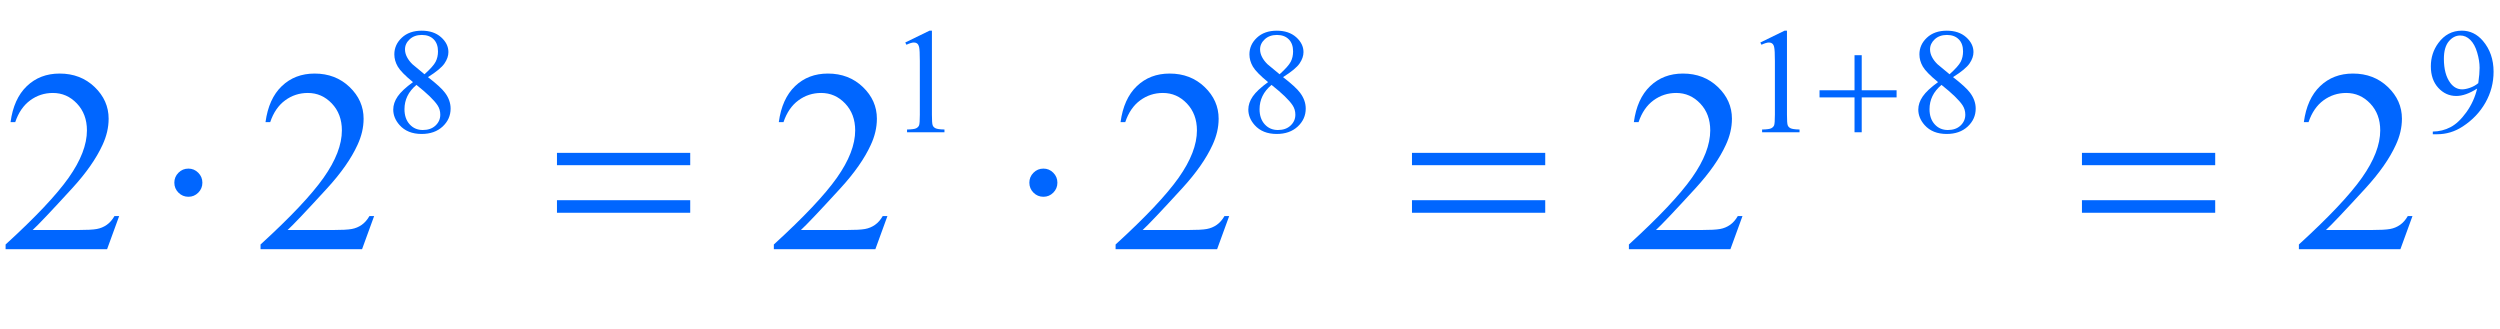 <?xml version="1.0" encoding="iso-8859-1"?>
<!-- Generator: Adobe Illustrator 16.0.0, SVG Export Plug-In . SVG Version: 6.00 Build 0)  -->
<!DOCTYPE svg PUBLIC "-//W3C//DTD SVG 1.1//EN" "http://www.w3.org/Graphics/SVG/1.1/DTD/svg11.dtd">
<svg version="1.1" id="Lager_1" xmlns="http://www.w3.org/2000/svg" xmlns:xlink="http://www.w3.org/1999/xlink" x="0px" y="0px"
	 width="120.241px" height="15.818px" viewBox="0 0 120.241 15.818" style="enable-background:new 0 0 120.241 15.818;"
	 xml:space="preserve">
<g>
	<g>
		<path style="fill:#0066FF;" d="M19.863,3.95c-0.379-0.311-0.623-0.56-0.732-0.748s-0.165-0.384-0.165-0.586
			c0-0.311,0.12-0.578,0.36-0.803c0.24-0.225,0.559-0.337,0.956-0.337c0.386,0,0.696,0.104,0.932,0.314
			C21.45,2,21.567,2.238,21.567,2.506c0,0.179-0.063,0.361-0.19,0.547s-0.392,0.404-0.794,0.656c0.414,0.32,0.688,0.572,0.822,0.755
			c0.179,0.24,0.268,0.493,0.268,0.759c0,0.337-0.128,0.624-0.384,0.863c-0.257,0.238-0.593,0.357-1.009,0.357
			c-0.454,0-0.808-0.142-1.062-0.427c-0.203-0.228-0.304-0.478-0.304-0.748c0-0.212,0.071-0.422,0.213-0.63
			C19.27,4.431,19.515,4.202,19.863,3.95z M20.029,4.083c-0.195,0.165-0.34,0.344-0.434,0.538c-0.094,0.194-0.141,0.404-0.141,0.63
			c0,0.304,0.083,0.547,0.249,0.729c0.166,0.183,0.377,0.273,0.633,0.273c0.254,0,0.458-0.071,0.611-0.215
			c0.153-0.144,0.229-0.317,0.229-0.522c0-0.169-0.044-0.321-0.134-0.455C20.875,4.812,20.537,4.486,20.029,4.083z M20.417,3.572
			c0.282-0.254,0.461-0.454,0.536-0.602c0.075-0.146,0.113-0.313,0.113-0.499c0-0.247-0.069-0.44-0.208-0.58
			c-0.139-0.141-0.328-0.21-0.568-0.21c-0.24,0-0.435,0.069-0.585,0.208c-0.151,0.139-0.226,0.301-0.226,0.486
			c0,0.123,0.031,0.245,0.094,0.367c0.062,0.122,0.151,0.239,0.266,0.35L20.417,3.572z"/>
		<path style="fill:#0066FF;" d="M43.54,2.044l1.165-0.568h0.117v4.04c0,0.269,0.011,0.436,0.033,0.501
			c0.022,0.066,0.069,0.117,0.14,0.152c0.07,0.035,0.214,0.055,0.43,0.06V6.36h-1.799V6.229c0.226-0.005,0.372-0.024,0.438-0.059
			c0.066-0.033,0.112-0.079,0.138-0.137s0.039-0.23,0.039-0.518V2.933c0-0.348-0.012-0.571-0.035-0.67
			c-0.017-0.075-0.046-0.131-0.09-0.166c-0.044-0.035-0.096-0.053-0.157-0.053c-0.087,0-0.208,0.036-0.363,0.109L43.54,2.044z"/>
		<path style="fill:#0066FF;" d="M60.99,3.95c-0.379-0.311-0.623-0.56-0.732-0.748s-0.165-0.384-0.165-0.586
			c0-0.311,0.12-0.578,0.36-0.803c0.24-0.225,0.559-0.337,0.957-0.337c0.385,0,0.695,0.104,0.932,0.314
			C62.576,2,62.693,2.238,62.693,2.506c0,0.179-0.062,0.361-0.189,0.547s-0.393,0.404-0.795,0.656
			c0.414,0.32,0.689,0.572,0.822,0.755c0.18,0.24,0.27,0.493,0.27,0.759c0,0.337-0.129,0.624-0.385,0.863
			c-0.258,0.238-0.594,0.357-1.01,0.357c-0.454,0-0.808-0.142-1.062-0.427c-0.203-0.228-0.304-0.478-0.304-0.748
			c0-0.212,0.071-0.422,0.213-0.63C60.396,4.431,60.642,4.202,60.99,3.95z M61.156,4.083c-0.196,0.165-0.341,0.344-0.435,0.538
			c-0.094,0.194-0.141,0.404-0.141,0.63c0,0.304,0.083,0.547,0.249,0.729c0.166,0.183,0.377,0.273,0.634,0.273
			c0.254,0,0.457-0.071,0.609-0.215c0.154-0.144,0.23-0.317,0.23-0.522c0-0.169-0.045-0.321-0.135-0.455
			C62.002,4.812,61.664,4.486,61.156,4.083z M61.544,3.572c0.282-0.254,0.46-0.454,0.536-0.602c0.076-0.146,0.113-0.313,0.113-0.499
			c0-0.247-0.07-0.44-0.209-0.58c-0.139-0.141-0.328-0.21-0.568-0.21c-0.239,0-0.435,0.069-0.585,0.208
			c-0.151,0.139-0.226,0.301-0.226,0.486c0,0.123,0.031,0.245,0.094,0.367c0.062,0.122,0.151,0.239,0.266,0.35L61.544,3.572z"/>
		<path style="fill:#0066FF;" d="M84.666,2.044l1.165-0.568h0.116v4.04c0,0.269,0.011,0.436,0.033,0.501
			c0.022,0.066,0.069,0.117,0.14,0.152s0.214,0.055,0.431,0.06V6.36h-1.8V6.229c0.226-0.005,0.371-0.024,0.438-0.059
			c0.065-0.033,0.111-0.079,0.138-0.137c0.025-0.058,0.039-0.23,0.039-0.518V2.933c0-0.348-0.012-0.571-0.036-0.67
			c-0.016-0.075-0.046-0.131-0.09-0.166c-0.043-0.035-0.096-0.053-0.156-0.053c-0.088,0-0.209,0.036-0.364,0.109L84.666,2.044z"/>
		<path style="fill:#0066FF;" d="M93.213,3.95c-0.379-0.311-0.623-0.56-0.732-0.748s-0.164-0.384-0.164-0.586
			c0-0.311,0.12-0.578,0.36-0.803s0.559-0.337,0.956-0.337c0.386,0,0.696,0.104,0.932,0.314C94.8,2,94.917,2.238,94.917,2.506
			c0,0.179-0.063,0.361-0.19,0.547s-0.392,0.404-0.794,0.656c0.414,0.32,0.688,0.572,0.822,0.755
			c0.179,0.24,0.269,0.493,0.269,0.759c0,0.337-0.129,0.624-0.385,0.863c-0.257,0.238-0.593,0.357-1.01,0.357
			c-0.454,0-0.808-0.142-1.062-0.427c-0.202-0.228-0.304-0.478-0.304-0.748c0-0.212,0.071-0.422,0.214-0.63
			C92.619,4.431,92.864,4.202,93.213,3.95z M93.379,4.083c-0.195,0.165-0.34,0.344-0.435,0.538c-0.094,0.194-0.141,0.404-0.141,0.63
			c0,0.304,0.083,0.547,0.249,0.729c0.165,0.183,0.377,0.273,0.633,0.273c0.254,0,0.458-0.071,0.61-0.215
			c0.153-0.144,0.229-0.317,0.229-0.522c0-0.169-0.045-0.321-0.134-0.455C94.225,4.812,93.887,4.486,93.379,4.083z M93.767,3.572
			c0.282-0.254,0.461-0.454,0.537-0.602c0.075-0.146,0.112-0.313,0.112-0.499c0-0.247-0.069-0.44-0.208-0.58
			c-0.139-0.141-0.328-0.21-0.568-0.21c-0.239,0-0.435,0.069-0.586,0.208c-0.15,0.139-0.226,0.301-0.226,0.486
			c0,0.123,0.031,0.245,0.094,0.367s0.151,0.239,0.267,0.35L93.767,3.572z"/>
		<path style="fill:#0066FF;" d="M117.009,6.458V6.328c0.306-0.005,0.591-0.075,0.854-0.213c0.263-0.138,0.518-0.379,0.764-0.722
			c0.246-0.344,0.417-0.722,0.514-1.133c-0.37,0.237-0.704,0.356-1.003,0.356c-0.336,0-0.624-0.13-0.864-0.39
			c-0.239-0.261-0.359-0.605-0.359-1.036c0-0.419,0.12-0.792,0.359-1.118c0.29-0.397,0.667-0.597,1.133-0.597
			c0.393,0,0.729,0.162,1.009,0.487c0.344,0.402,0.516,0.898,0.516,1.488c0,0.532-0.131,1.027-0.392,1.487s-0.625,0.842-1.091,1.146
			c-0.378,0.249-0.791,0.374-1.238,0.374H117.009z M119.196,3.999c0.043-0.306,0.064-0.55,0.064-0.733
			c0-0.229-0.039-0.475-0.117-0.739c-0.077-0.265-0.188-0.468-0.33-0.608c-0.142-0.142-0.304-0.212-0.484-0.212
			c-0.21,0-0.394,0.094-0.551,0.282s-0.236,0.468-0.236,0.84c0,0.496,0.104,0.885,0.313,1.164c0.153,0.202,0.342,0.304,0.565,0.304
			c0.107,0,0.236-0.025,0.384-0.078C118.953,4.167,119.084,4.093,119.196,3.999z"/>
	</g>
	<g>
		<path style="fill:#0066FF;" d="M5.731,10.392l-0.58,1.593H0.269v-0.226c1.437-1.311,2.447-2.381,3.033-3.211
			s0.879-1.589,0.879-2.276c0-0.524-0.161-0.956-0.482-1.294S2.993,4.471,2.545,4.471c-0.407,0-0.772,0.119-1.095,0.357
			C1.126,5.067,0.887,5.416,0.732,5.875H0.507C0.608,5.123,0.87,4.544,1.291,4.142c0.421-0.403,0.947-0.604,1.578-0.604
			c0.671,0,1.232,0.216,1.682,0.647C5,4.616,5.225,5.125,5.225,5.71c0,0.419-0.098,0.839-0.293,1.258
			C4.63,7.627,4.142,8.325,3.467,9.061c-1.013,1.107-1.646,1.774-1.898,2.002h2.161c0.439,0,0.748-0.016,0.924-0.049
			c0.177-0.032,0.337-0.099,0.479-0.198c0.143-0.1,0.267-0.241,0.373-0.424H5.731z"/>
		<path style="fill:#0066FF;" d="M17.994,10.392l-0.58,1.593h-4.883v-0.226c1.437-1.311,2.447-2.381,3.033-3.211
			s0.879-1.589,0.879-2.276c0-0.524-0.161-0.956-0.482-1.294s-0.706-0.507-1.154-0.507c-0.407,0-0.772,0.119-1.095,0.357
			c-0.324,0.238-0.562,0.587-0.717,1.047H12.77c0.102-0.753,0.363-1.331,0.784-1.733c0.421-0.403,0.947-0.604,1.578-0.604
			c0.671,0,1.232,0.216,1.682,0.647c0.449,0.431,0.674,0.939,0.674,1.525c0,0.419-0.098,0.839-0.293,1.258
			c-0.301,0.659-0.79,1.356-1.465,2.093c-1.013,1.107-1.646,1.774-1.898,2.002h2.161c0.439,0,0.748-0.016,0.924-0.049
			c0.177-0.032,0.337-0.099,0.479-0.198c0.143-0.1,0.267-0.241,0.373-0.424H17.994z"/>
		<path style="fill:#0066FF;" d="M42.682,10.392l-0.58,1.593h-4.883v-0.226c1.437-1.311,2.447-2.381,3.033-3.211
			s0.879-1.589,0.879-2.276c0-0.524-0.161-0.956-0.482-1.294s-0.706-0.507-1.154-0.507c-0.407,0-0.772,0.119-1.095,0.357
			c-0.324,0.238-0.562,0.587-0.717,1.047h-0.226c0.102-0.753,0.363-1.331,0.784-1.733c0.421-0.403,0.947-0.604,1.578-0.604
			c0.671,0,1.232,0.216,1.682,0.647c0.449,0.431,0.674,0.939,0.674,1.525c0,0.419-0.098,0.839-0.293,1.258
			c-0.301,0.659-0.79,1.356-1.465,2.093c-1.013,1.107-1.646,1.774-1.898,2.002h2.161c0.439,0,0.748-0.016,0.924-0.049
			c0.177-0.032,0.337-0.099,0.479-0.198c0.143-0.1,0.267-0.241,0.373-0.424H42.682z"/>
		<path style="fill:#0066FF;" d="M59.119,10.392l-0.58,1.593h-4.883v-0.226c1.437-1.311,2.447-2.381,3.033-3.211
			s0.879-1.589,0.879-2.276c0-0.524-0.161-0.956-0.482-1.294s-0.706-0.507-1.154-0.507c-0.407,0-0.772,0.119-1.095,0.357
			c-0.324,0.238-0.562,0.587-0.717,1.047h-0.226c0.102-0.753,0.363-1.331,0.784-1.733c0.421-0.403,0.947-0.604,1.578-0.604
			c0.671,0,1.232,0.216,1.682,0.647c0.449,0.431,0.674,0.939,0.674,1.525c0,0.419-0.098,0.839-0.293,1.258
			c-0.301,0.659-0.79,1.356-1.465,2.093c-1.013,1.107-1.646,1.774-1.898,2.002h2.161c0.439,0,0.748-0.016,0.924-0.049
			c0.177-0.032,0.337-0.099,0.479-0.198c0.143-0.1,0.267-0.241,0.373-0.424H59.119z"/>
		<path style="fill:#0066FF;" d="M83.807,10.392l-0.58,1.593h-4.883v-0.226c1.437-1.311,2.447-2.381,3.033-3.211
			s0.879-1.589,0.879-2.276c0-0.524-0.16-0.956-0.481-1.294c-0.322-0.338-0.706-0.507-1.154-0.507c-0.406,0-0.771,0.119-1.096,0.357
			c-0.323,0.238-0.562,0.587-0.717,1.047h-0.226c0.102-0.753,0.363-1.331,0.784-1.733c0.421-0.403,0.947-0.604,1.578-0.604
			c0.671,0,1.231,0.216,1.681,0.647C83.075,4.616,83.3,5.125,83.3,5.71c0,0.419-0.098,0.839-0.293,1.258
			c-0.301,0.659-0.789,1.356-1.465,2.093c-1.014,1.107-1.646,1.774-1.898,2.002h2.161c0.439,0,0.747-0.016,0.925-0.049
			c0.177-0.032,0.336-0.099,0.479-0.198s0.267-0.241,0.373-0.424H83.807z"/>
		<path style="fill:#0066FF;" d="M116.031,10.392l-0.58,1.593h-4.883v-0.226c1.437-1.311,2.447-2.381,3.033-3.211
			s0.879-1.589,0.879-2.276c0-0.524-0.16-0.956-0.481-1.294c-0.322-0.338-0.706-0.507-1.154-0.507c-0.406,0-0.771,0.119-1.096,0.357
			c-0.323,0.238-0.562,0.587-0.717,1.047h-0.226c0.102-0.753,0.363-1.331,0.784-1.733c0.421-0.403,0.947-0.604,1.578-0.604
			c0.671,0,1.231,0.216,1.681,0.647c0.45,0.431,0.675,0.939,0.675,1.525c0,0.419-0.098,0.839-0.293,1.258
			c-0.301,0.659-0.789,1.356-1.465,2.093c-1.014,1.107-1.646,1.774-1.898,2.002h2.161c0.439,0,0.747-0.016,0.925-0.049
			c0.177-0.032,0.336-0.099,0.479-0.198s0.267-0.241,0.373-0.424H116.031z"/>
	</g>
	<g>
		<path style="fill:#0066FF;" d="M89.196,2.655h0.346v1.687h1.677v0.342h-1.677V6.36h-0.346V4.683h-1.683V4.341h1.683V2.655z"/>
	</g>
	<g>
		<path style="fill:#0066FF;" d="M9.734,8.787c0,0.187-0.066,0.347-0.198,0.479c-0.132,0.132-0.29,0.198-0.473,0.198
			c-0.187,0-0.347-0.066-0.479-0.198C8.451,9.133,8.385,8.973,8.385,8.787S8.451,8.44,8.583,8.308
			c0.132-0.133,0.292-0.199,0.479-0.199c0.183,0,0.341,0.066,0.473,0.199C9.667,8.44,9.734,8.6,9.734,8.787z"/>
		<path style="fill:#0066FF;" d="M26.788,7.352h6.409v0.593h-6.409V7.352z M26.788,9.629h6.409v0.604h-6.409V9.629z"/>
		<path style="fill:#0066FF;" d="M50.857,8.787c0,0.187-0.066,0.347-0.198,0.479c-0.132,0.132-0.29,0.198-0.473,0.198
			c-0.187,0-0.347-0.066-0.479-0.198c-0.132-0.133-0.199-0.293-0.199-0.479s0.066-0.347,0.199-0.479
			c0.132-0.133,0.292-0.199,0.479-0.199c0.183,0,0.341,0.066,0.473,0.199C50.791,8.44,50.857,8.6,50.857,8.787z"/>
		<path style="fill:#0066FF;" d="M67.911,7.352h6.409v0.593h-6.409V7.352z M67.911,9.629h6.409v0.604h-6.409V9.629z"/>
		<path style="fill:#0066FF;" d="M100.134,7.352h6.409v0.593h-6.409V7.352z M100.134,9.629h6.409v0.604h-6.409V9.629z"/>
	</g>
</g>
<g id="theGroup">
</g>
</svg>
